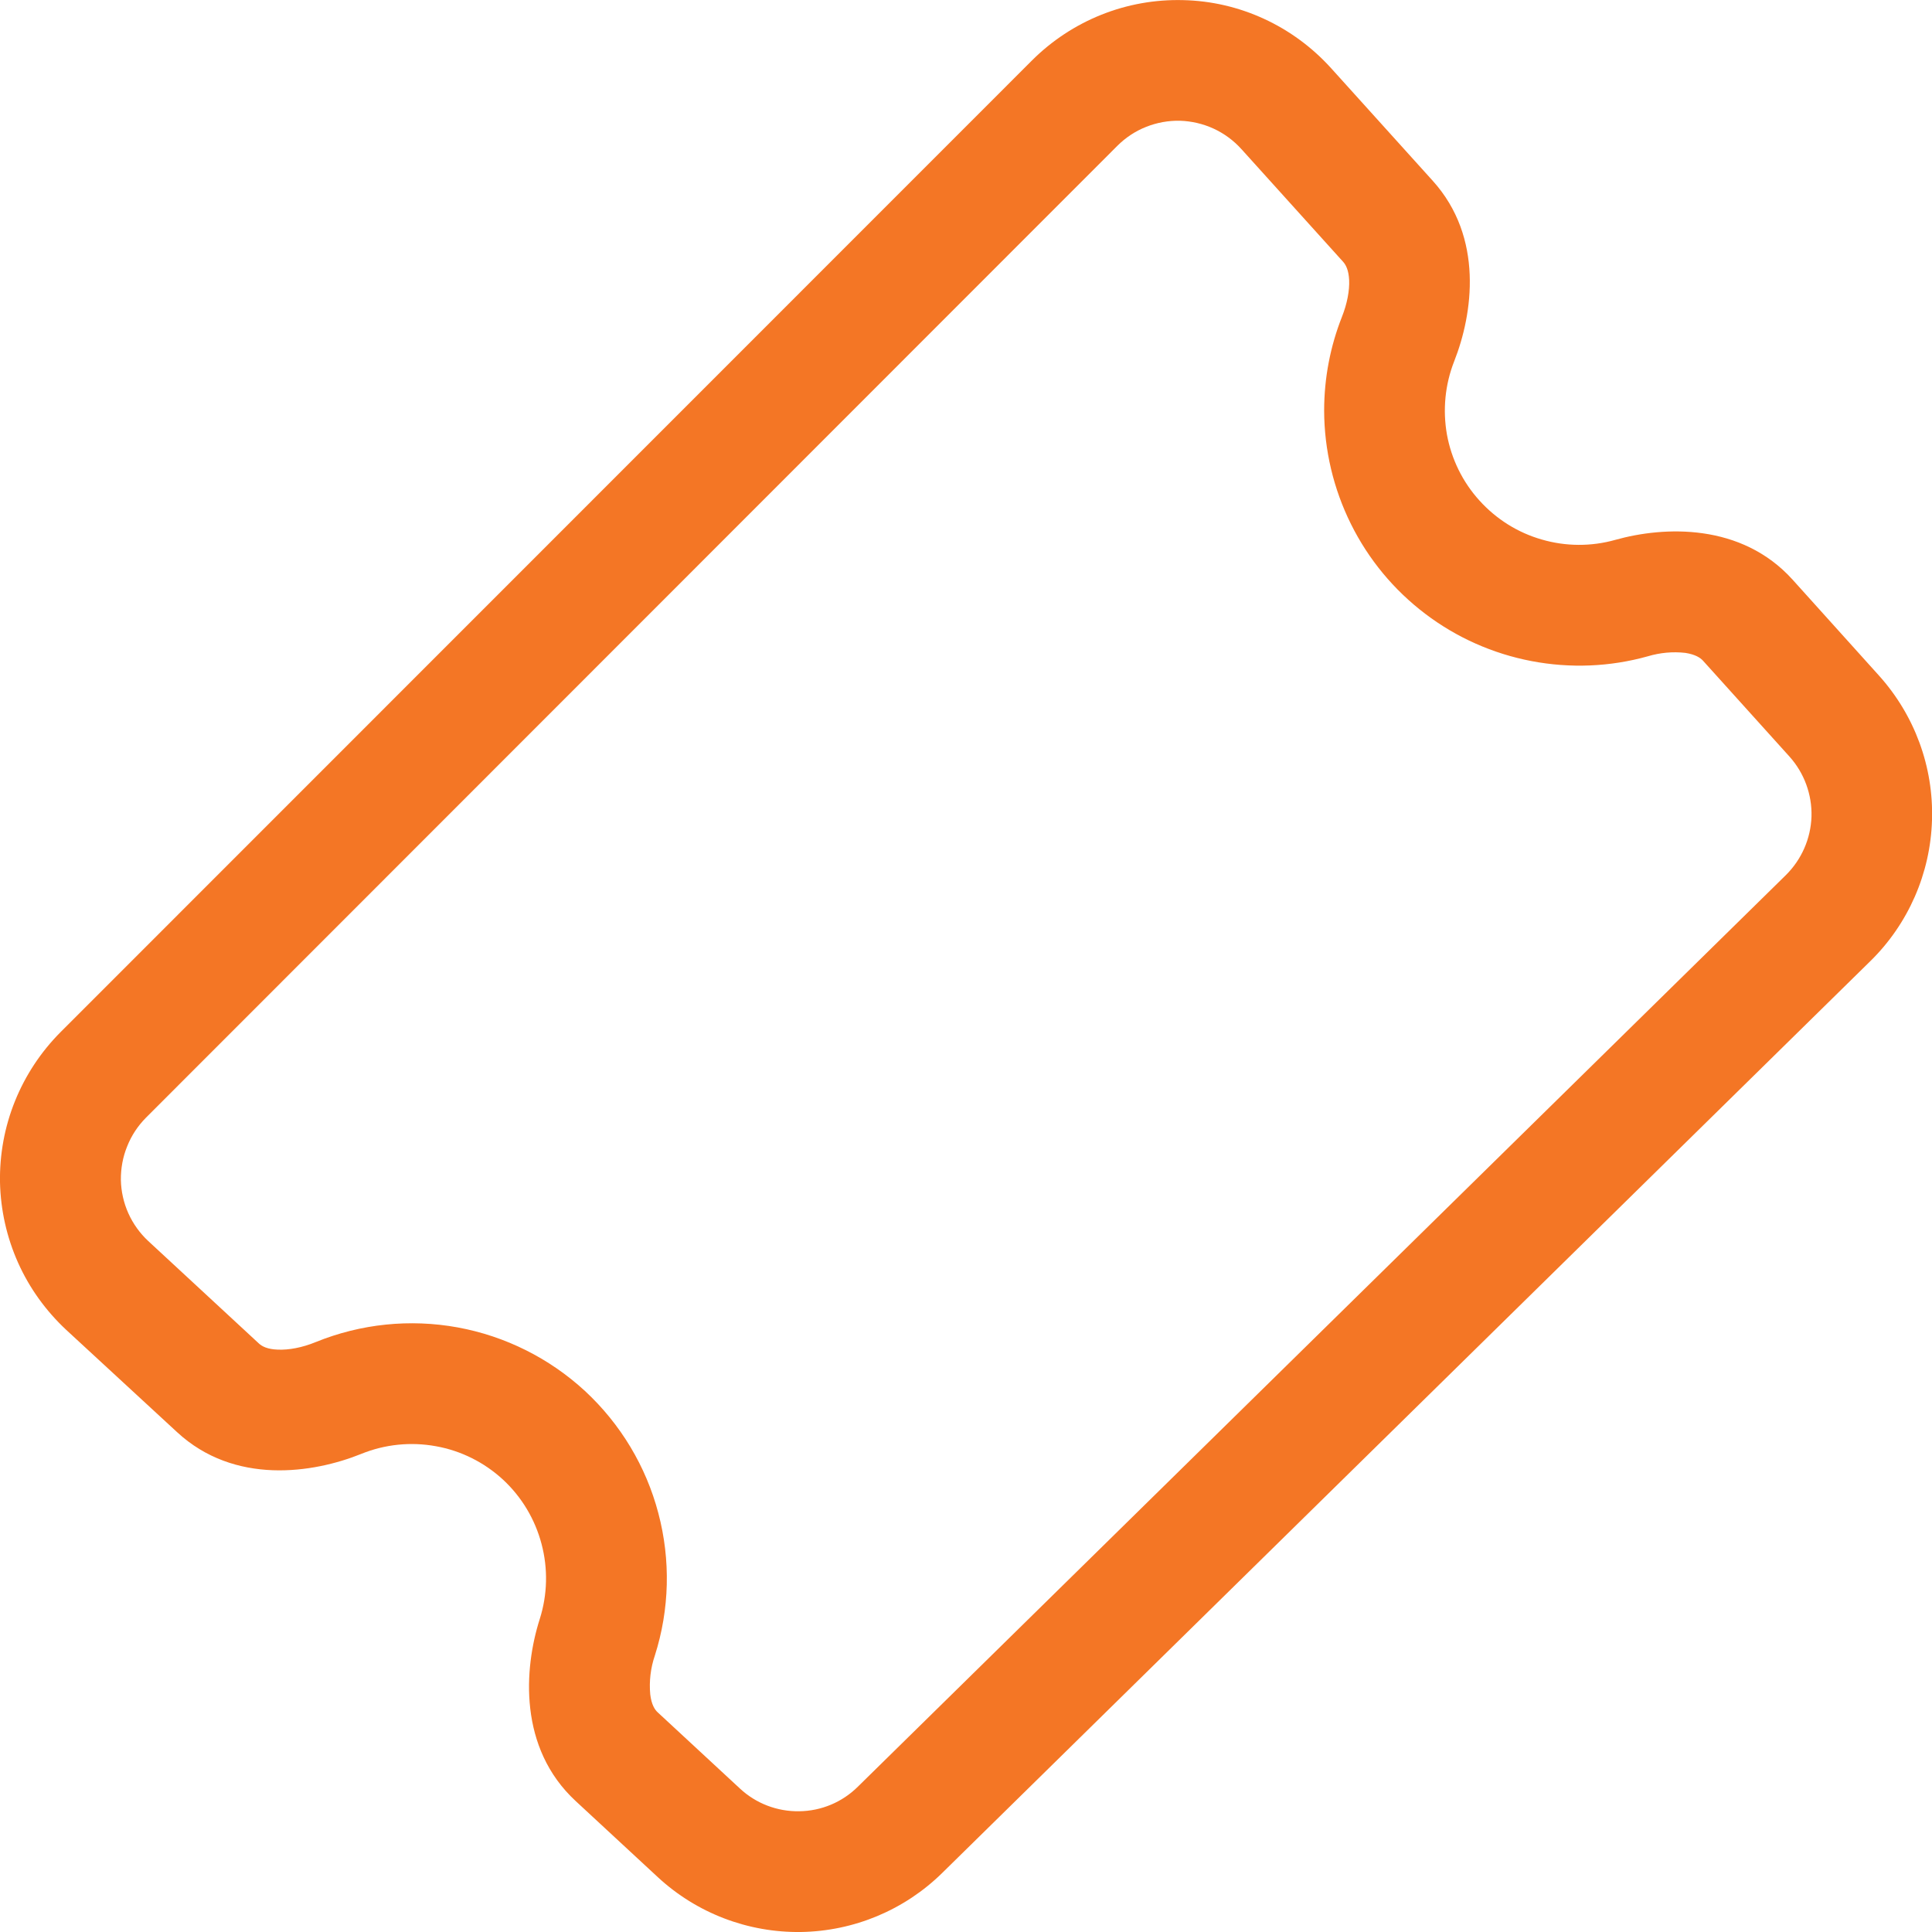 <svg width="16" height="16" viewBox="0 0 16 16" fill="none" xmlns="http://www.w3.org/2000/svg">
<path d="M10.28 1.234C10.216 1.163 10.137 1.105 10.05 1.065C9.963 1.025 9.868 1.003 9.772 1C9.676 0.998 9.581 1.015 9.491 1.051C9.402 1.086 9.321 1.14 9.253 1.208L1.208 9.257C1.141 9.325 1.088 9.405 1.053 9.494C1.017 9.582 1 9.677 1.001 9.772C1.003 9.867 1.024 9.961 1.063 10.048C1.102 10.135 1.159 10.214 1.228 10.278L2.145 11.127C2.17 11.15 2.215 11.174 2.3 11.177C2.39 11.181 2.502 11.161 2.616 11.114C2.988 10.963 3.395 10.921 3.79 10.993C4.184 11.065 4.55 11.248 4.845 11.52C5.139 11.793 5.35 12.143 5.452 12.531C5.555 12.919 5.545 13.329 5.423 13.711C5.388 13.814 5.375 13.923 5.385 14.032C5.395 14.117 5.423 14.16 5.448 14.182L6.128 14.812C6.261 14.936 6.437 15.003 6.619 15C6.801 14.998 6.975 14.925 7.104 14.797L14.79 7.247C14.92 7.118 14.996 6.945 15.002 6.762C15.007 6.58 14.942 6.402 14.82 6.266L14.103 5.471C14.081 5.447 14.04 5.42 13.958 5.407C13.853 5.395 13.748 5.405 13.647 5.435C13.333 5.523 13.004 5.536 12.684 5.475C12.364 5.414 12.062 5.28 11.803 5.083C11.543 4.886 11.333 4.632 11.188 4.34C11.043 4.048 10.967 3.727 10.966 3.401C10.966 3.128 11.018 2.866 11.113 2.625C11.157 2.514 11.177 2.405 11.173 2.319C11.169 2.237 11.146 2.194 11.124 2.169L10.281 1.235L10.28 1.234ZM8.546 0.501C8.71 0.337 8.906 0.208 9.121 0.122C9.336 0.036 9.566 -0.005 9.798 0.001C10.03 0.006 10.258 0.059 10.468 0.156C10.679 0.253 10.867 0.392 11.023 0.564L11.866 1.498C12.289 1.967 12.198 2.599 12.043 2.992C11.967 3.185 11.947 3.395 11.983 3.599C12.02 3.802 12.113 3.992 12.252 4.145C12.391 4.299 12.569 4.411 12.768 4.468C12.967 4.526 13.178 4.527 13.377 4.471C13.783 4.357 14.421 4.331 14.845 4.8L15.561 5.595C15.856 5.923 16.014 6.351 16 6.792C15.987 7.232 15.804 7.651 15.49 7.959L7.804 15.51C7.491 15.818 7.072 15.993 6.633 16C6.194 16.006 5.77 15.844 5.448 15.546L4.768 14.916C4.292 14.476 4.339 13.818 4.47 13.408C4.534 13.206 4.539 12.991 4.485 12.787C4.431 12.582 4.321 12.398 4.166 12.254C4.011 12.111 3.818 12.014 3.61 11.977C3.402 11.939 3.188 11.961 2.993 12.04C2.593 12.202 1.941 12.3 1.466 11.86L0.548 11.013C0.38 10.856 0.244 10.668 0.15 10.458C0.056 10.248 0.005 10.021 0 9.791C-0.004 9.561 0.038 9.332 0.124 9.119C0.21 8.906 0.338 8.712 0.5 8.549L8.546 0.501Z" fill="#F47625"/>
</svg>
